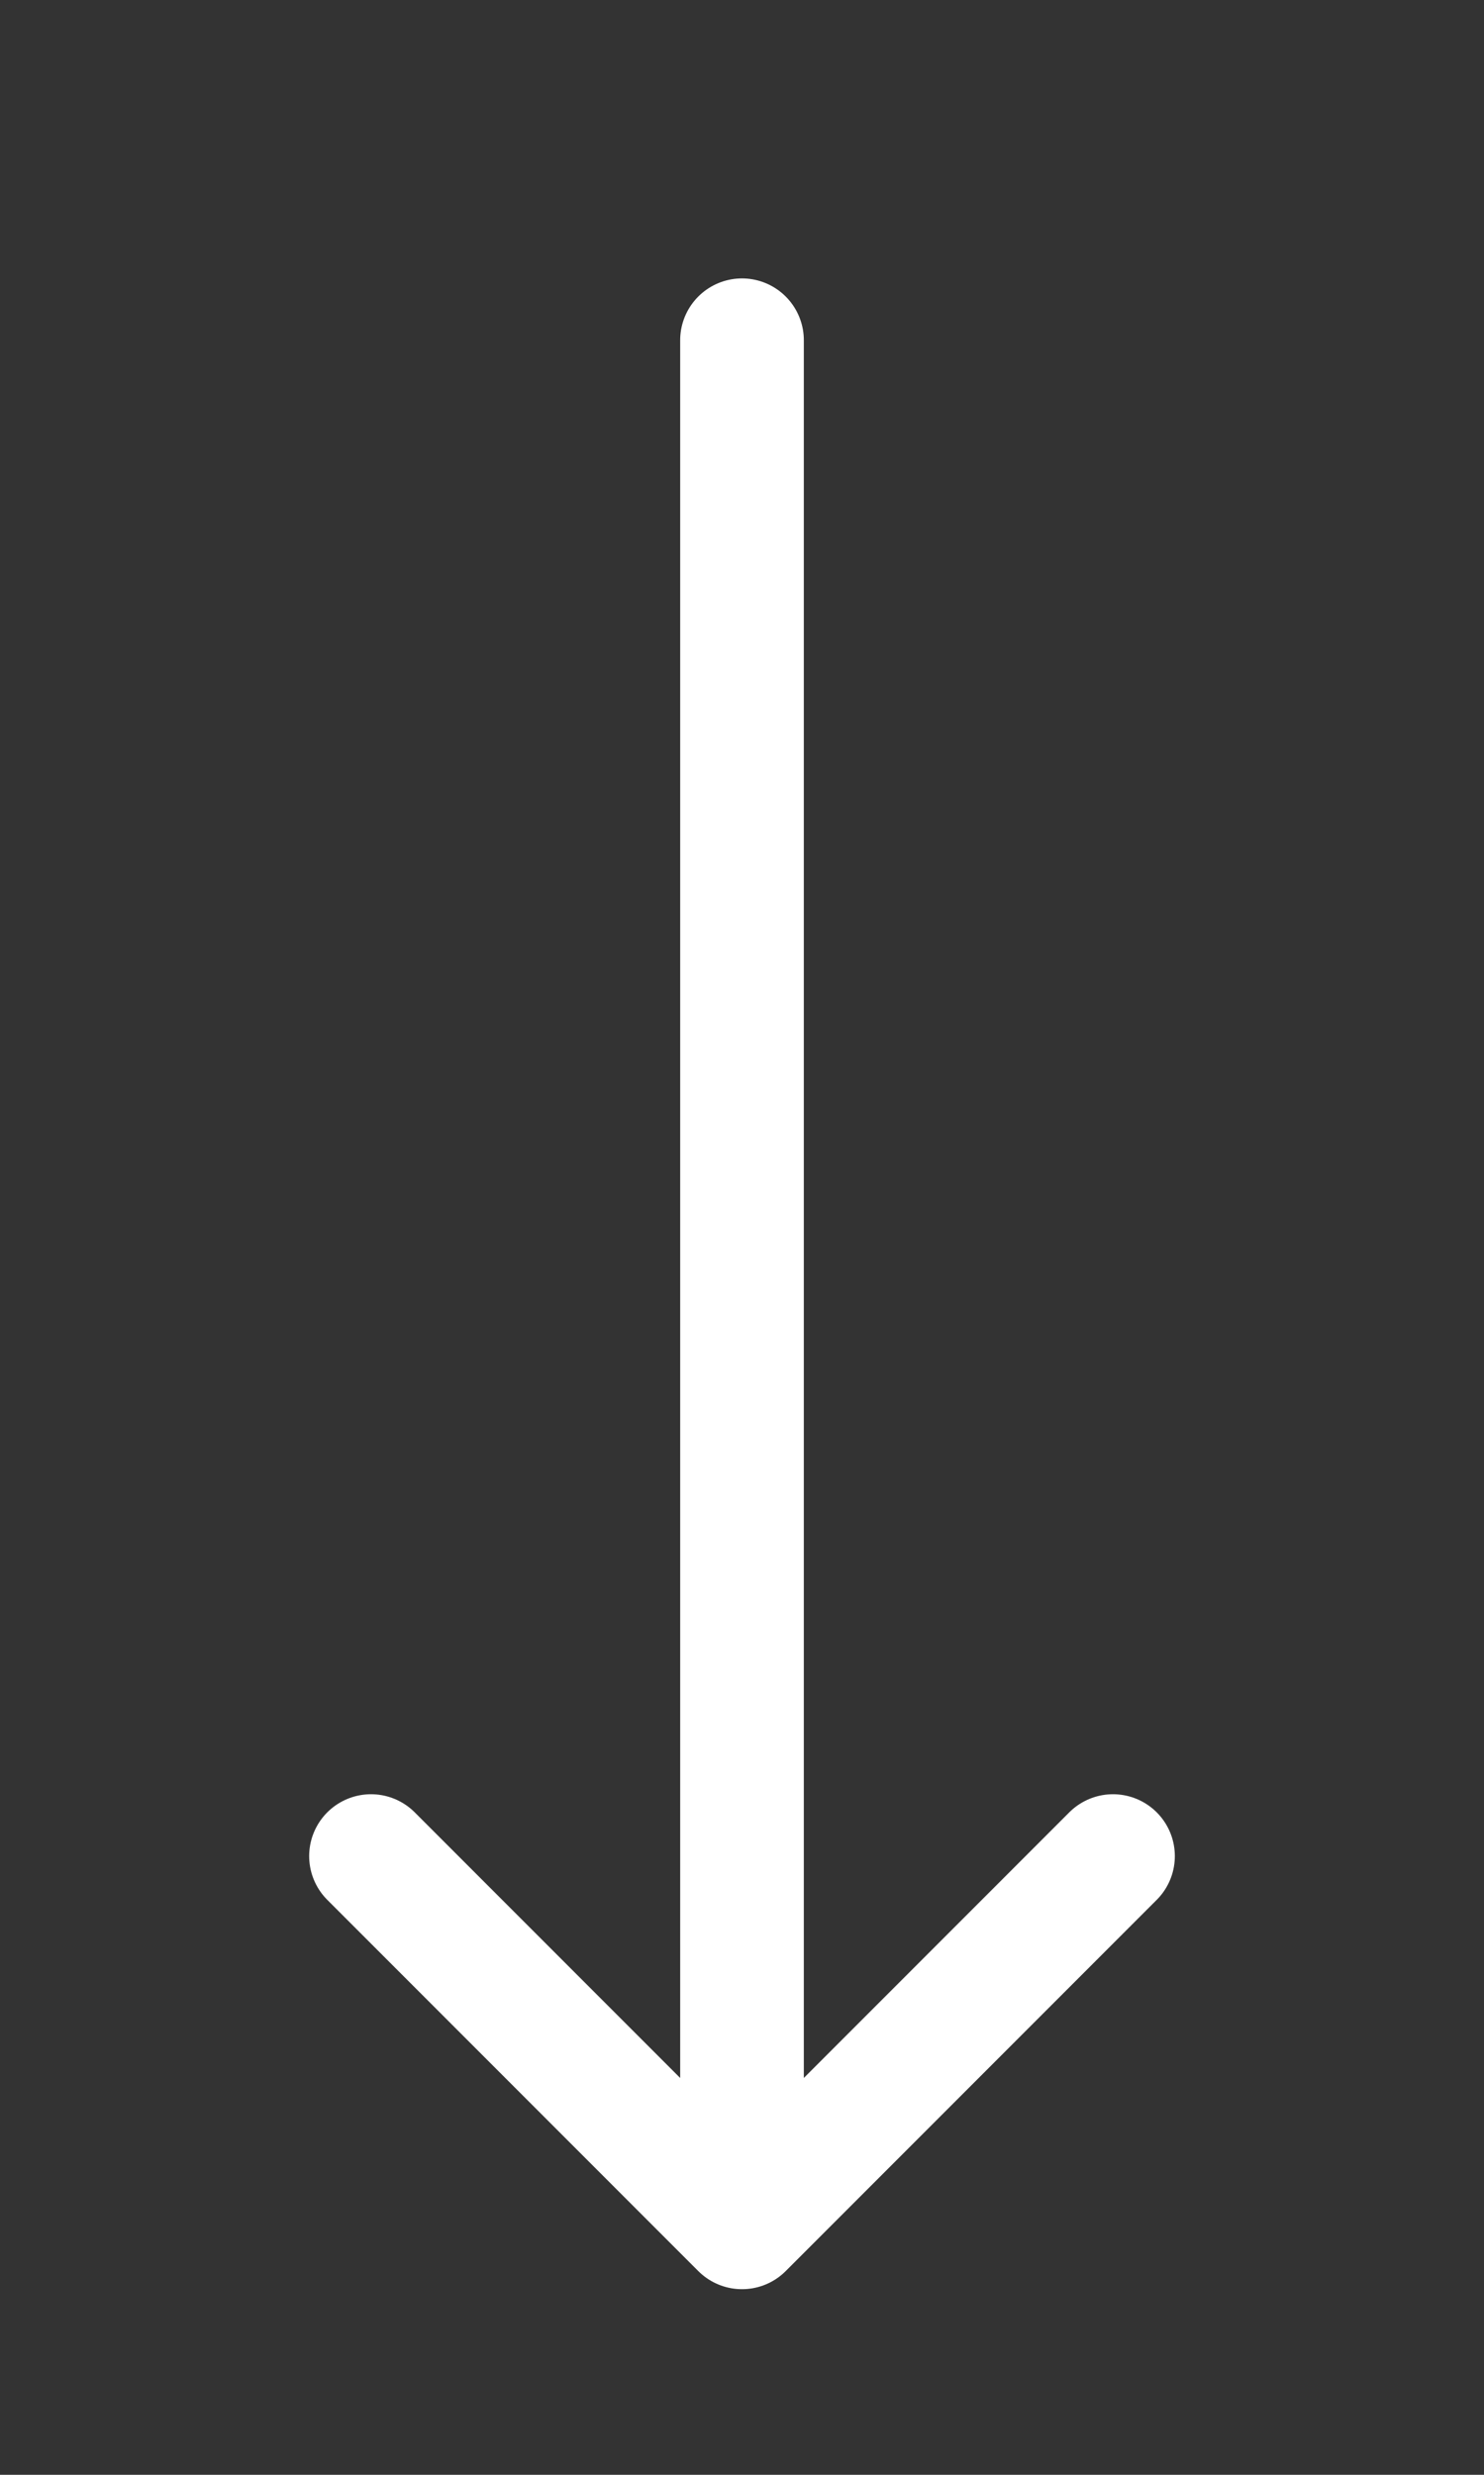 <svg width="24" height="40" viewBox="0 0 24 40" fill="none" xmlns="http://www.w3.org/2000/svg">
<rect x="0" y="0" width="24" height="40" fill="#333333" stroke="none"/>
<g id="arrow-narrow-down">
<path id="Icon" d="M12 5.5V36M12 36L18 30M12 36L6 30" stroke="white" stroke-width="2" stroke-linecap="round" stroke-linejoin="round"/>
</g>
</svg>
